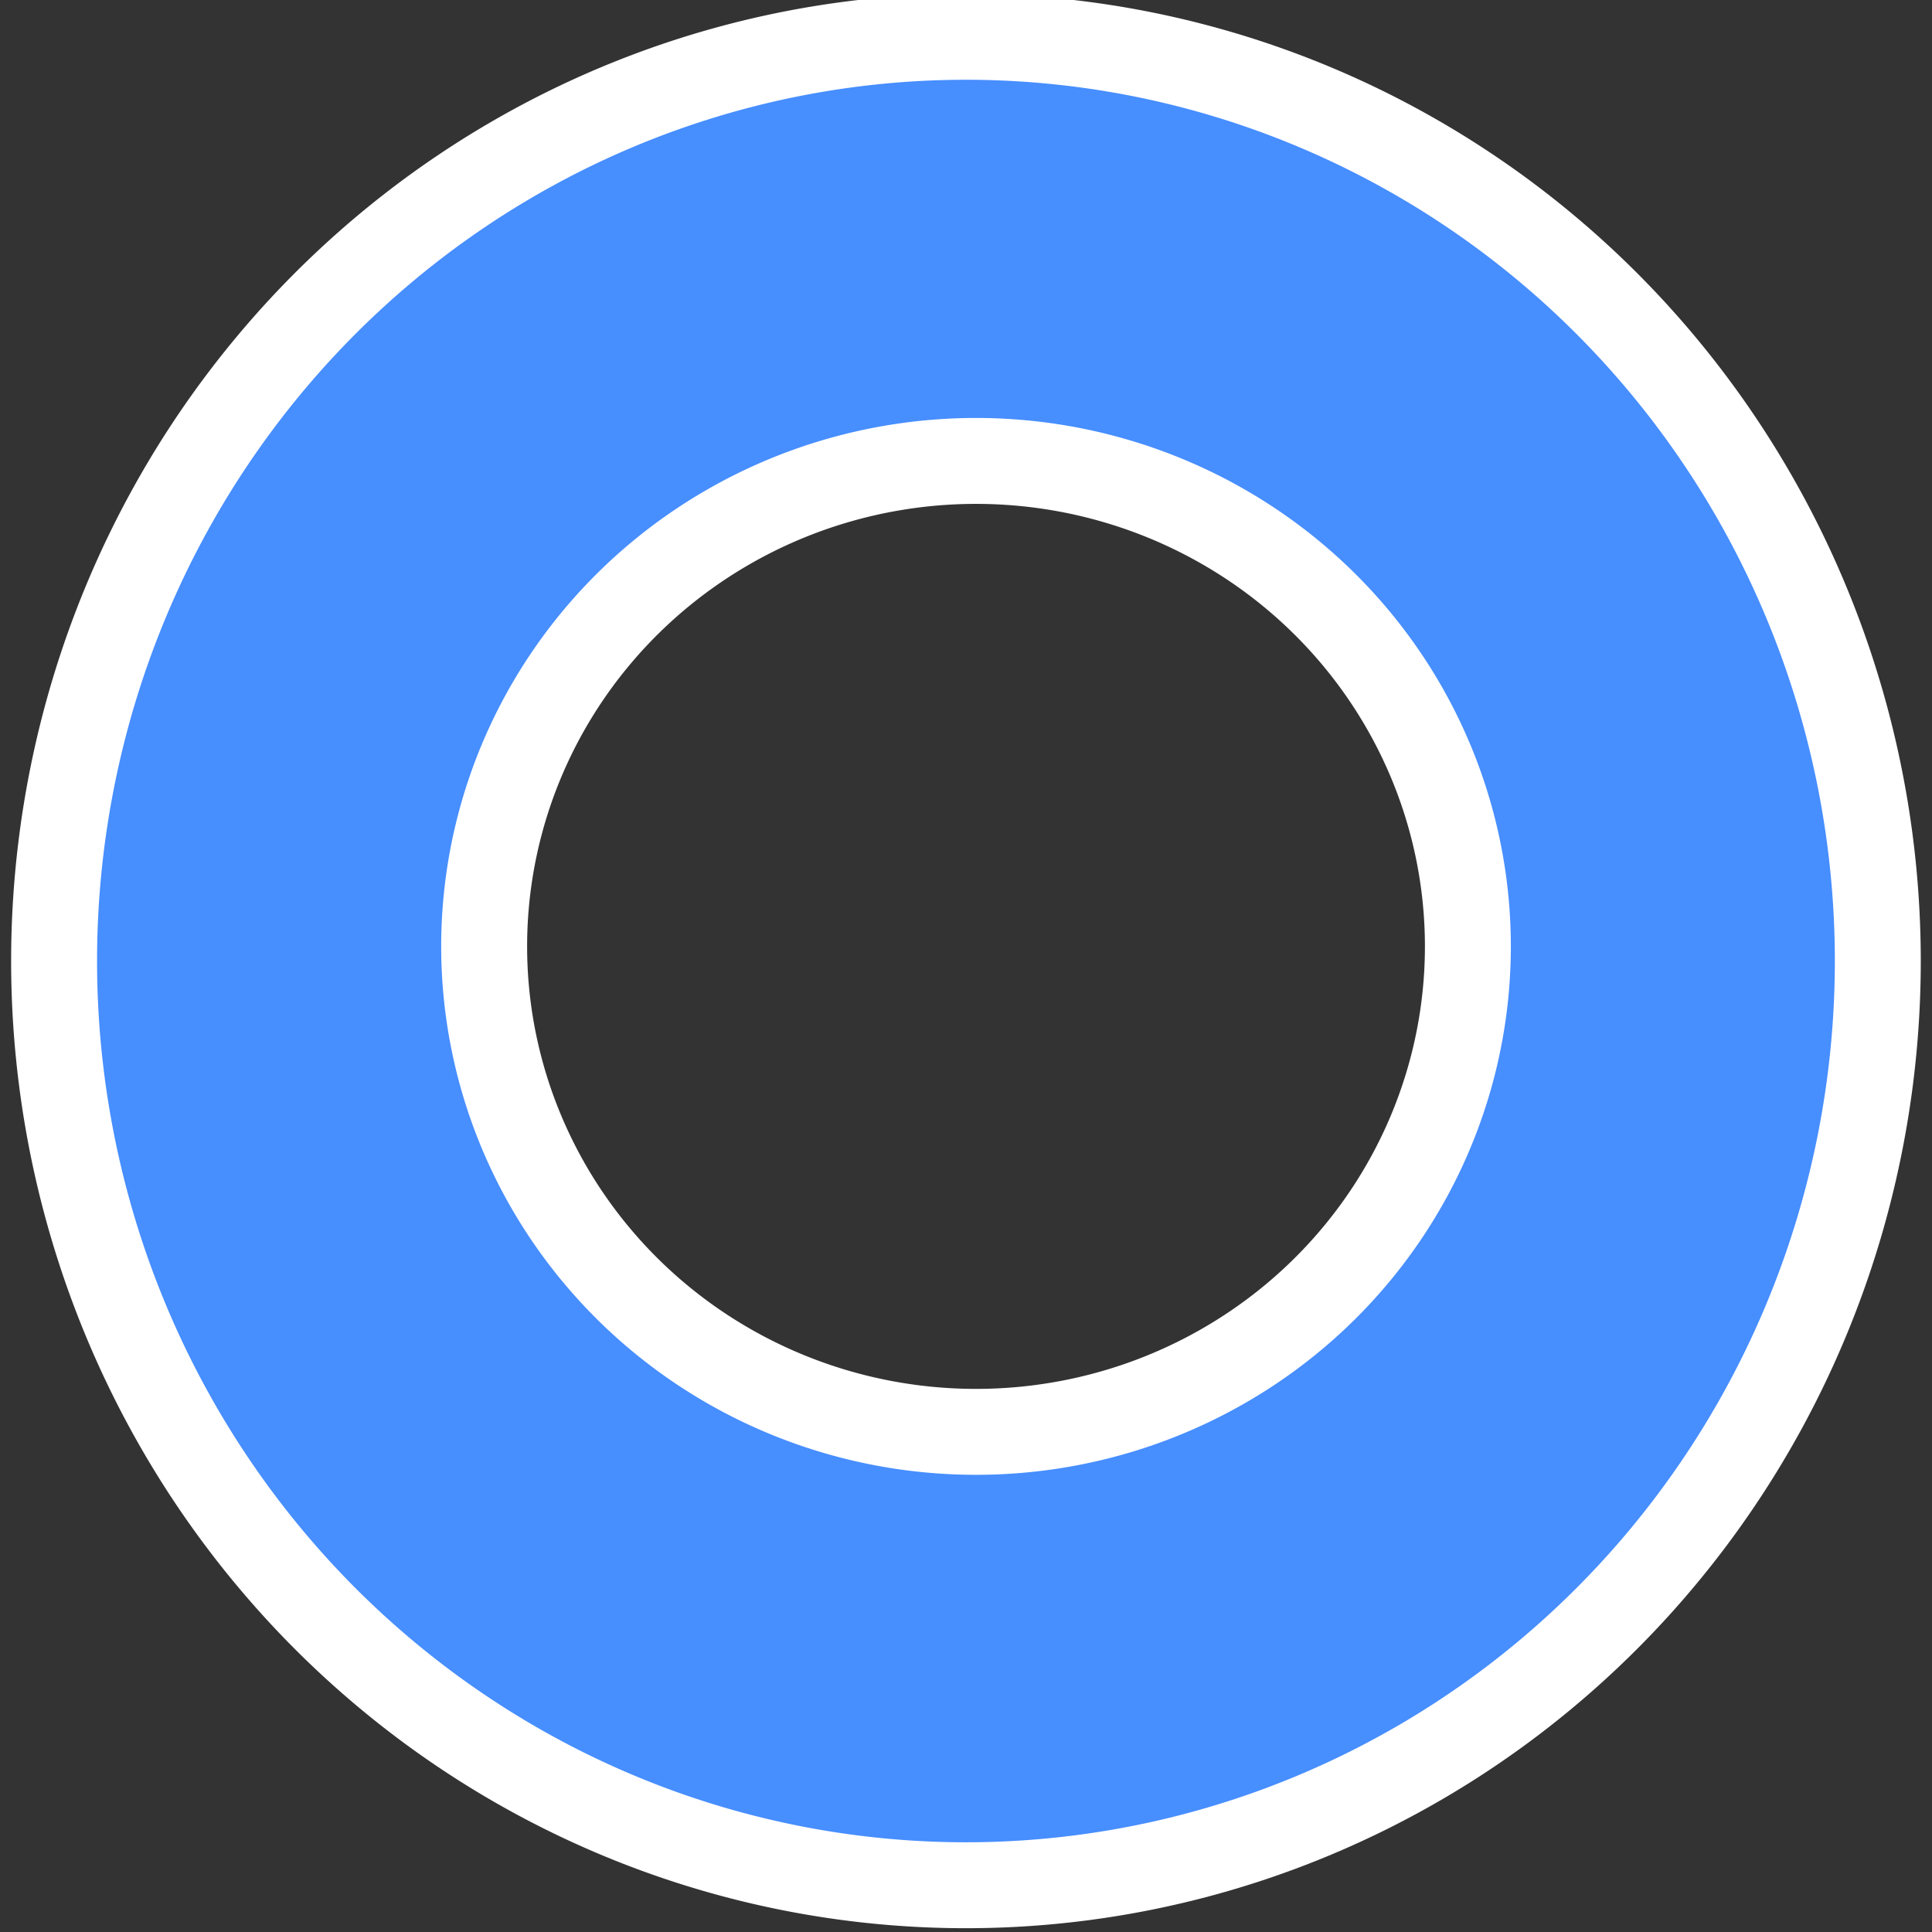 <?xml version="1.0" encoding="UTF-8" standalone="no"?>
<!-- Created with Inkscape (http://www.inkscape.org/) -->

<svg
   version="1.1"
   id="svg1"
   width="40"
   height="40"
   viewBox="0 0 40 40"
   sodipodi:docname="圆环.svg"
   inkscape:version="1.3.2 (091e20e, 2023-11-25, custom)"
   xmlns:inkscape="http://www.inkscape.org/namespaces/inkscape"
   xmlns:sodipodi="http://sodipodi.sourceforge.net/DTD/sodipodi-0.dtd"
   xmlns="http://www.w3.org/2000/svg"
   xmlns:svg="http://www.w3.org/2000/svg">
  <rect x="0" y="0" width="40" height="40" fill="#333333" stroke="none"/>
  <defs
     id="defs1" />
  <sodipodi:namedview
     id="namedview1"
     pagecolor="#ffffff"
     bordercolor="#000000"
     borderopacity="0.25"
     inkscape:showpageshadow="2"
     inkscape:pageopacity="0.0"
     inkscape:pagecheckerboard="0"
     inkscape:deskcolor="#d1d1d1"
     showgrid="false"
     inkscape:zoom="9.7492348"
     inkscape:cx="19.129707"
     inkscape:cy="18.001413"
     inkscape:window-width="2560"
     inkscape:window-height="1334"
     inkscape:window-x="-11"
     inkscape:window-y="-11"
     inkscape:window-maximized="1"
     inkscape:current-layer="g1" />
  <g
     inkscape:groupmode="layer"
     inkscape:label="Image"
     id="g1">
    <path
       id="path2-9"
       style="fill:#478eff;stroke:#ffffff;stroke-width:1.779;fill-opacity:1"
       d="M 19.998,0.762 A 18.879,19.135 0 0 0 1.12,19.897 18.879,19.135 0 0 0 19.998,39.032 18.879,19.135 0 0 0 38.878,19.897 18.879,19.135 0 0 0 19.998,0.762 Z M 20.207,9.543 A 10.183,10.051 0 0 1 30.391,19.595 10.183,10.051 0 0 1 20.207,29.645 10.183,10.051 0 0 1 10.024,19.595 10.183,10.051 0 0 1 20.207,9.543 Z" />
  </g>
</svg>
